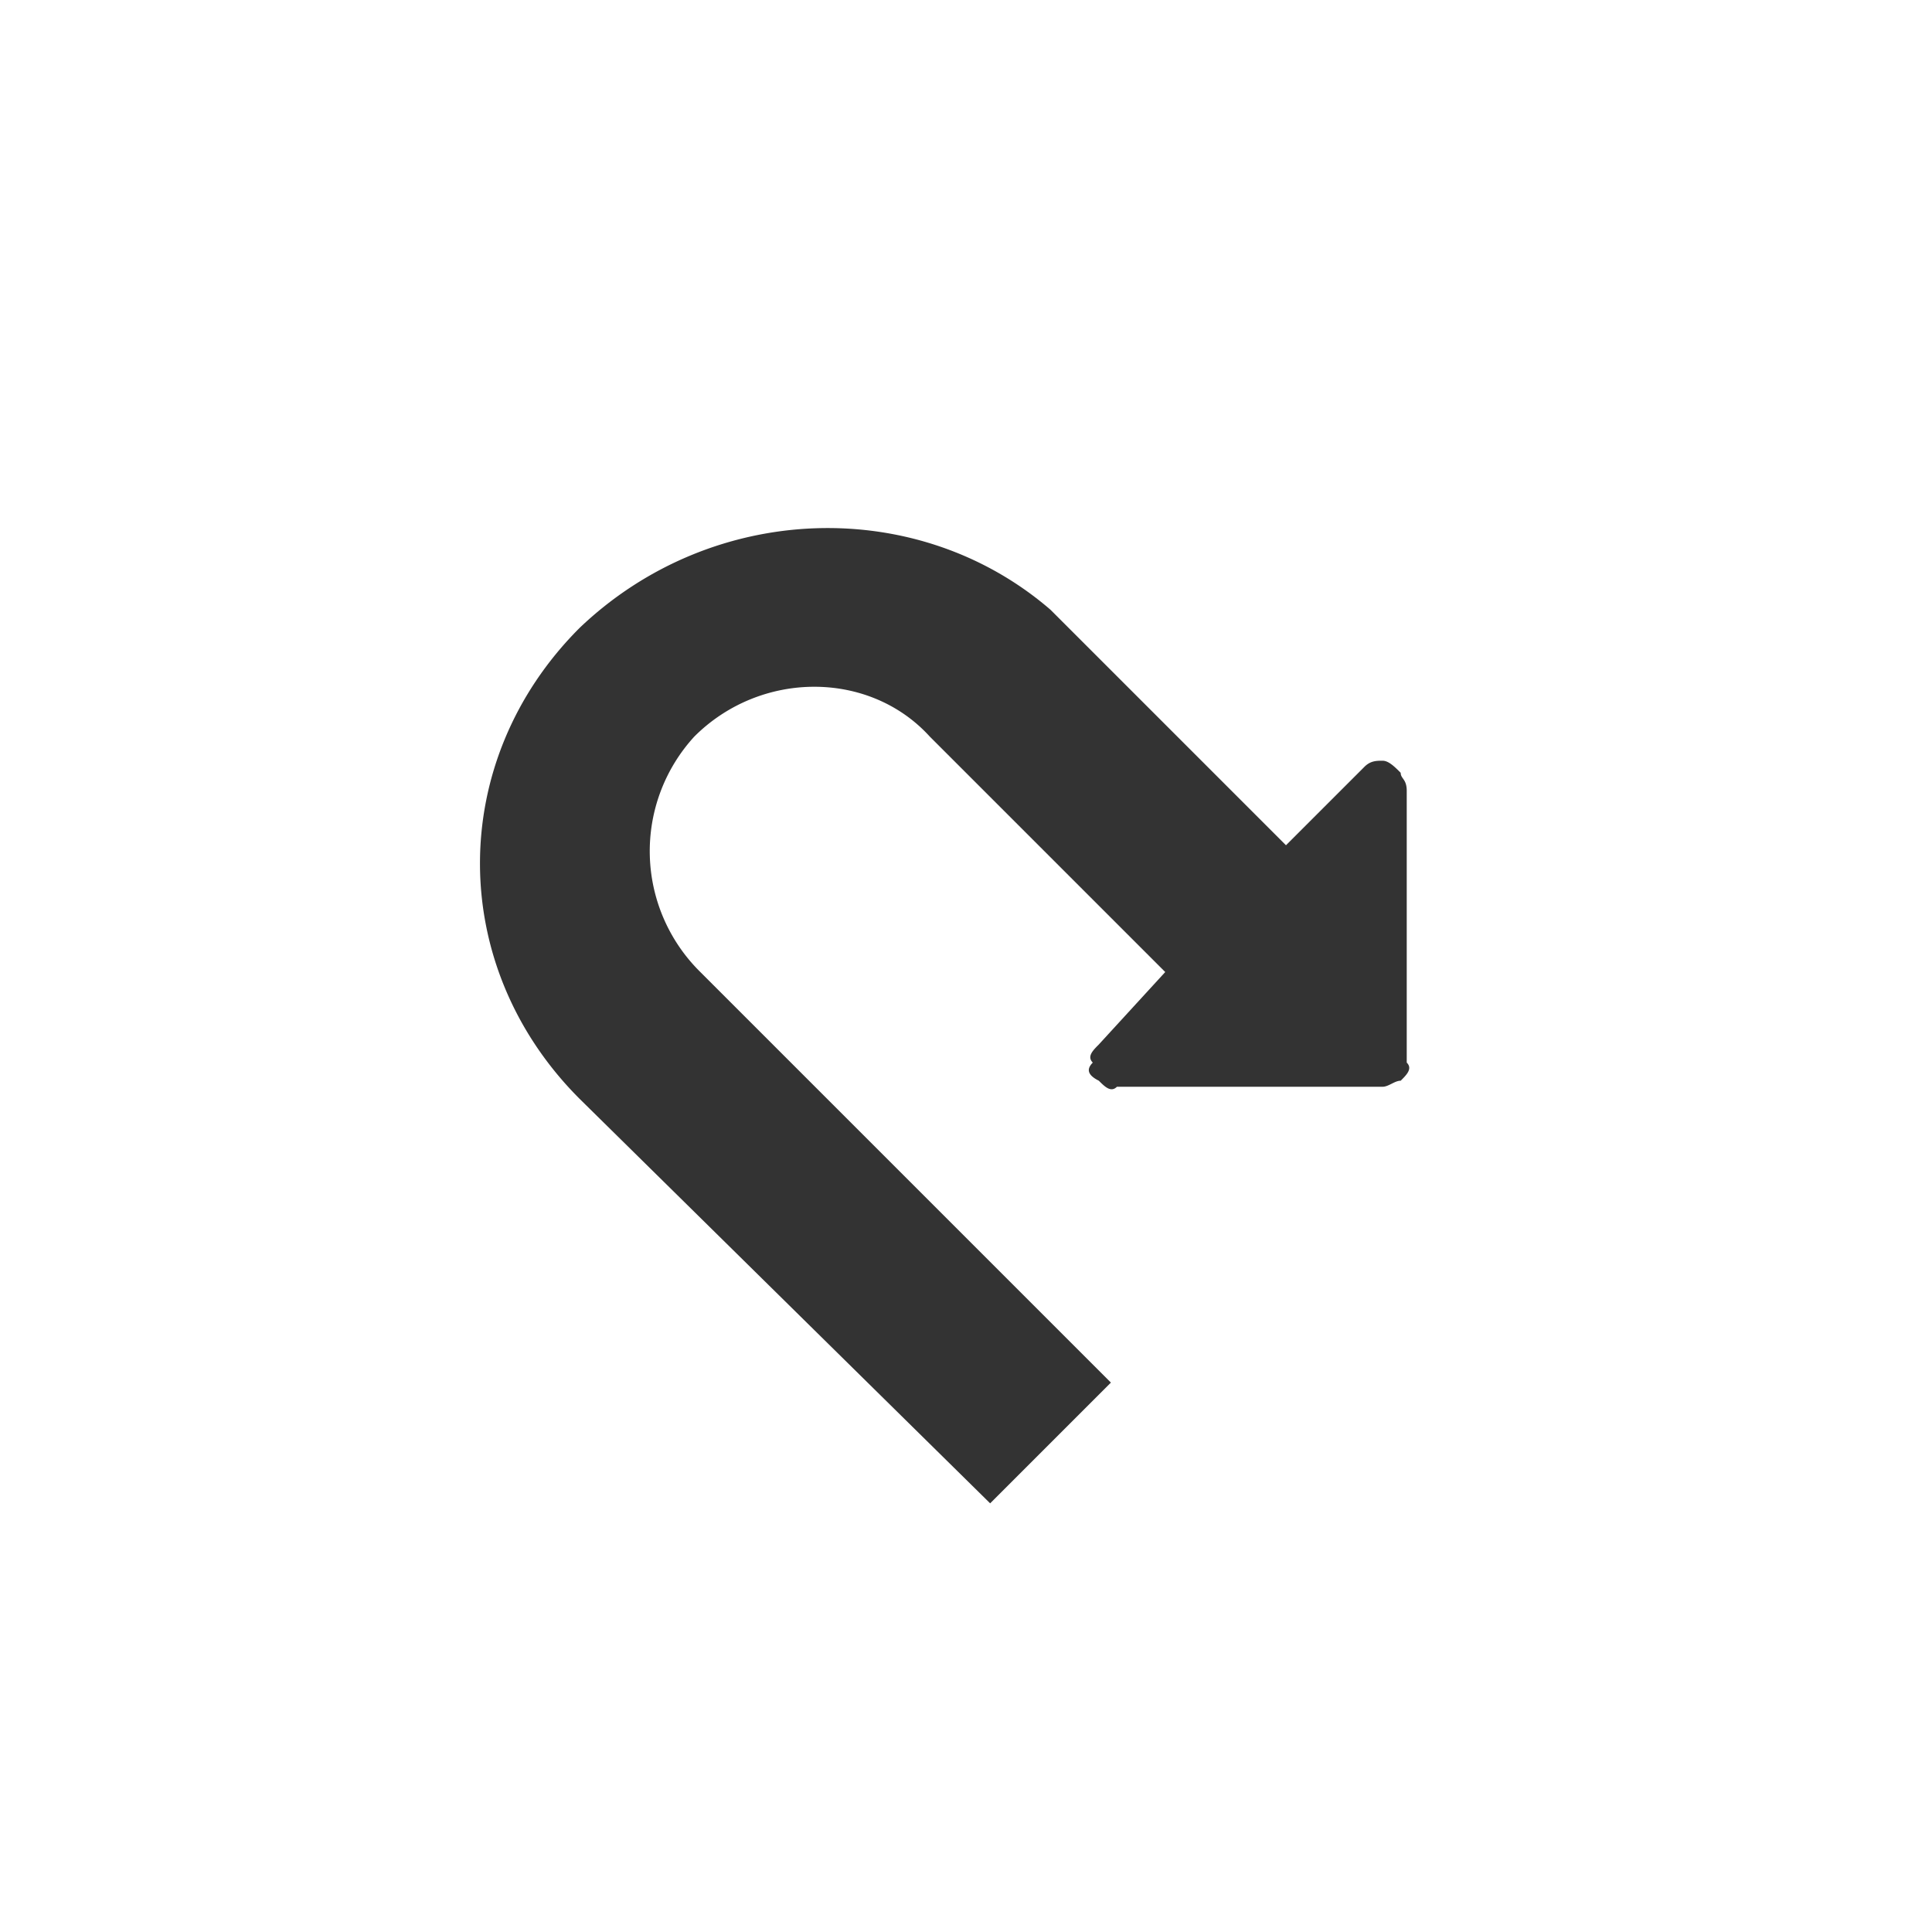<svg xmlns="http://www.w3.org/2000/svg" xml:space="preserve" width="32" height="32">
<style>.icon{fill:#333333}@media (prefers-color-scheme:dark){.icon{fill:#e5e5e5}}</style>
<path class="icon" d="M9.6 10.4c-2.2 2.2-2.2 5.6 0 7.8l6.8 6.7 2-2-6.8-6.8a2.81 2.81 0 0 1-.1-3.9c1.1-1.1 2.9-1.1 3.9 0l3.9 3.9-1.1 1.2c-.1.1-.2.2-.1.3-.1.1-.1.2.1.3.1.1.2.2.3.1h4.4c.1 0 .2-.1.3-.1.1-.1.2-.2.1-.3v-4.5c0-.2-.1-.2-.1-.3-.1-.1-.2-.2-.3-.2-.1 0-.2 0-.3.1L21.3 14l-3.9-3.9c-2.2-1.9-5.6-1.8-7.8.3z" style="fill=currentColor;fill-opacity:1"/>
</svg>